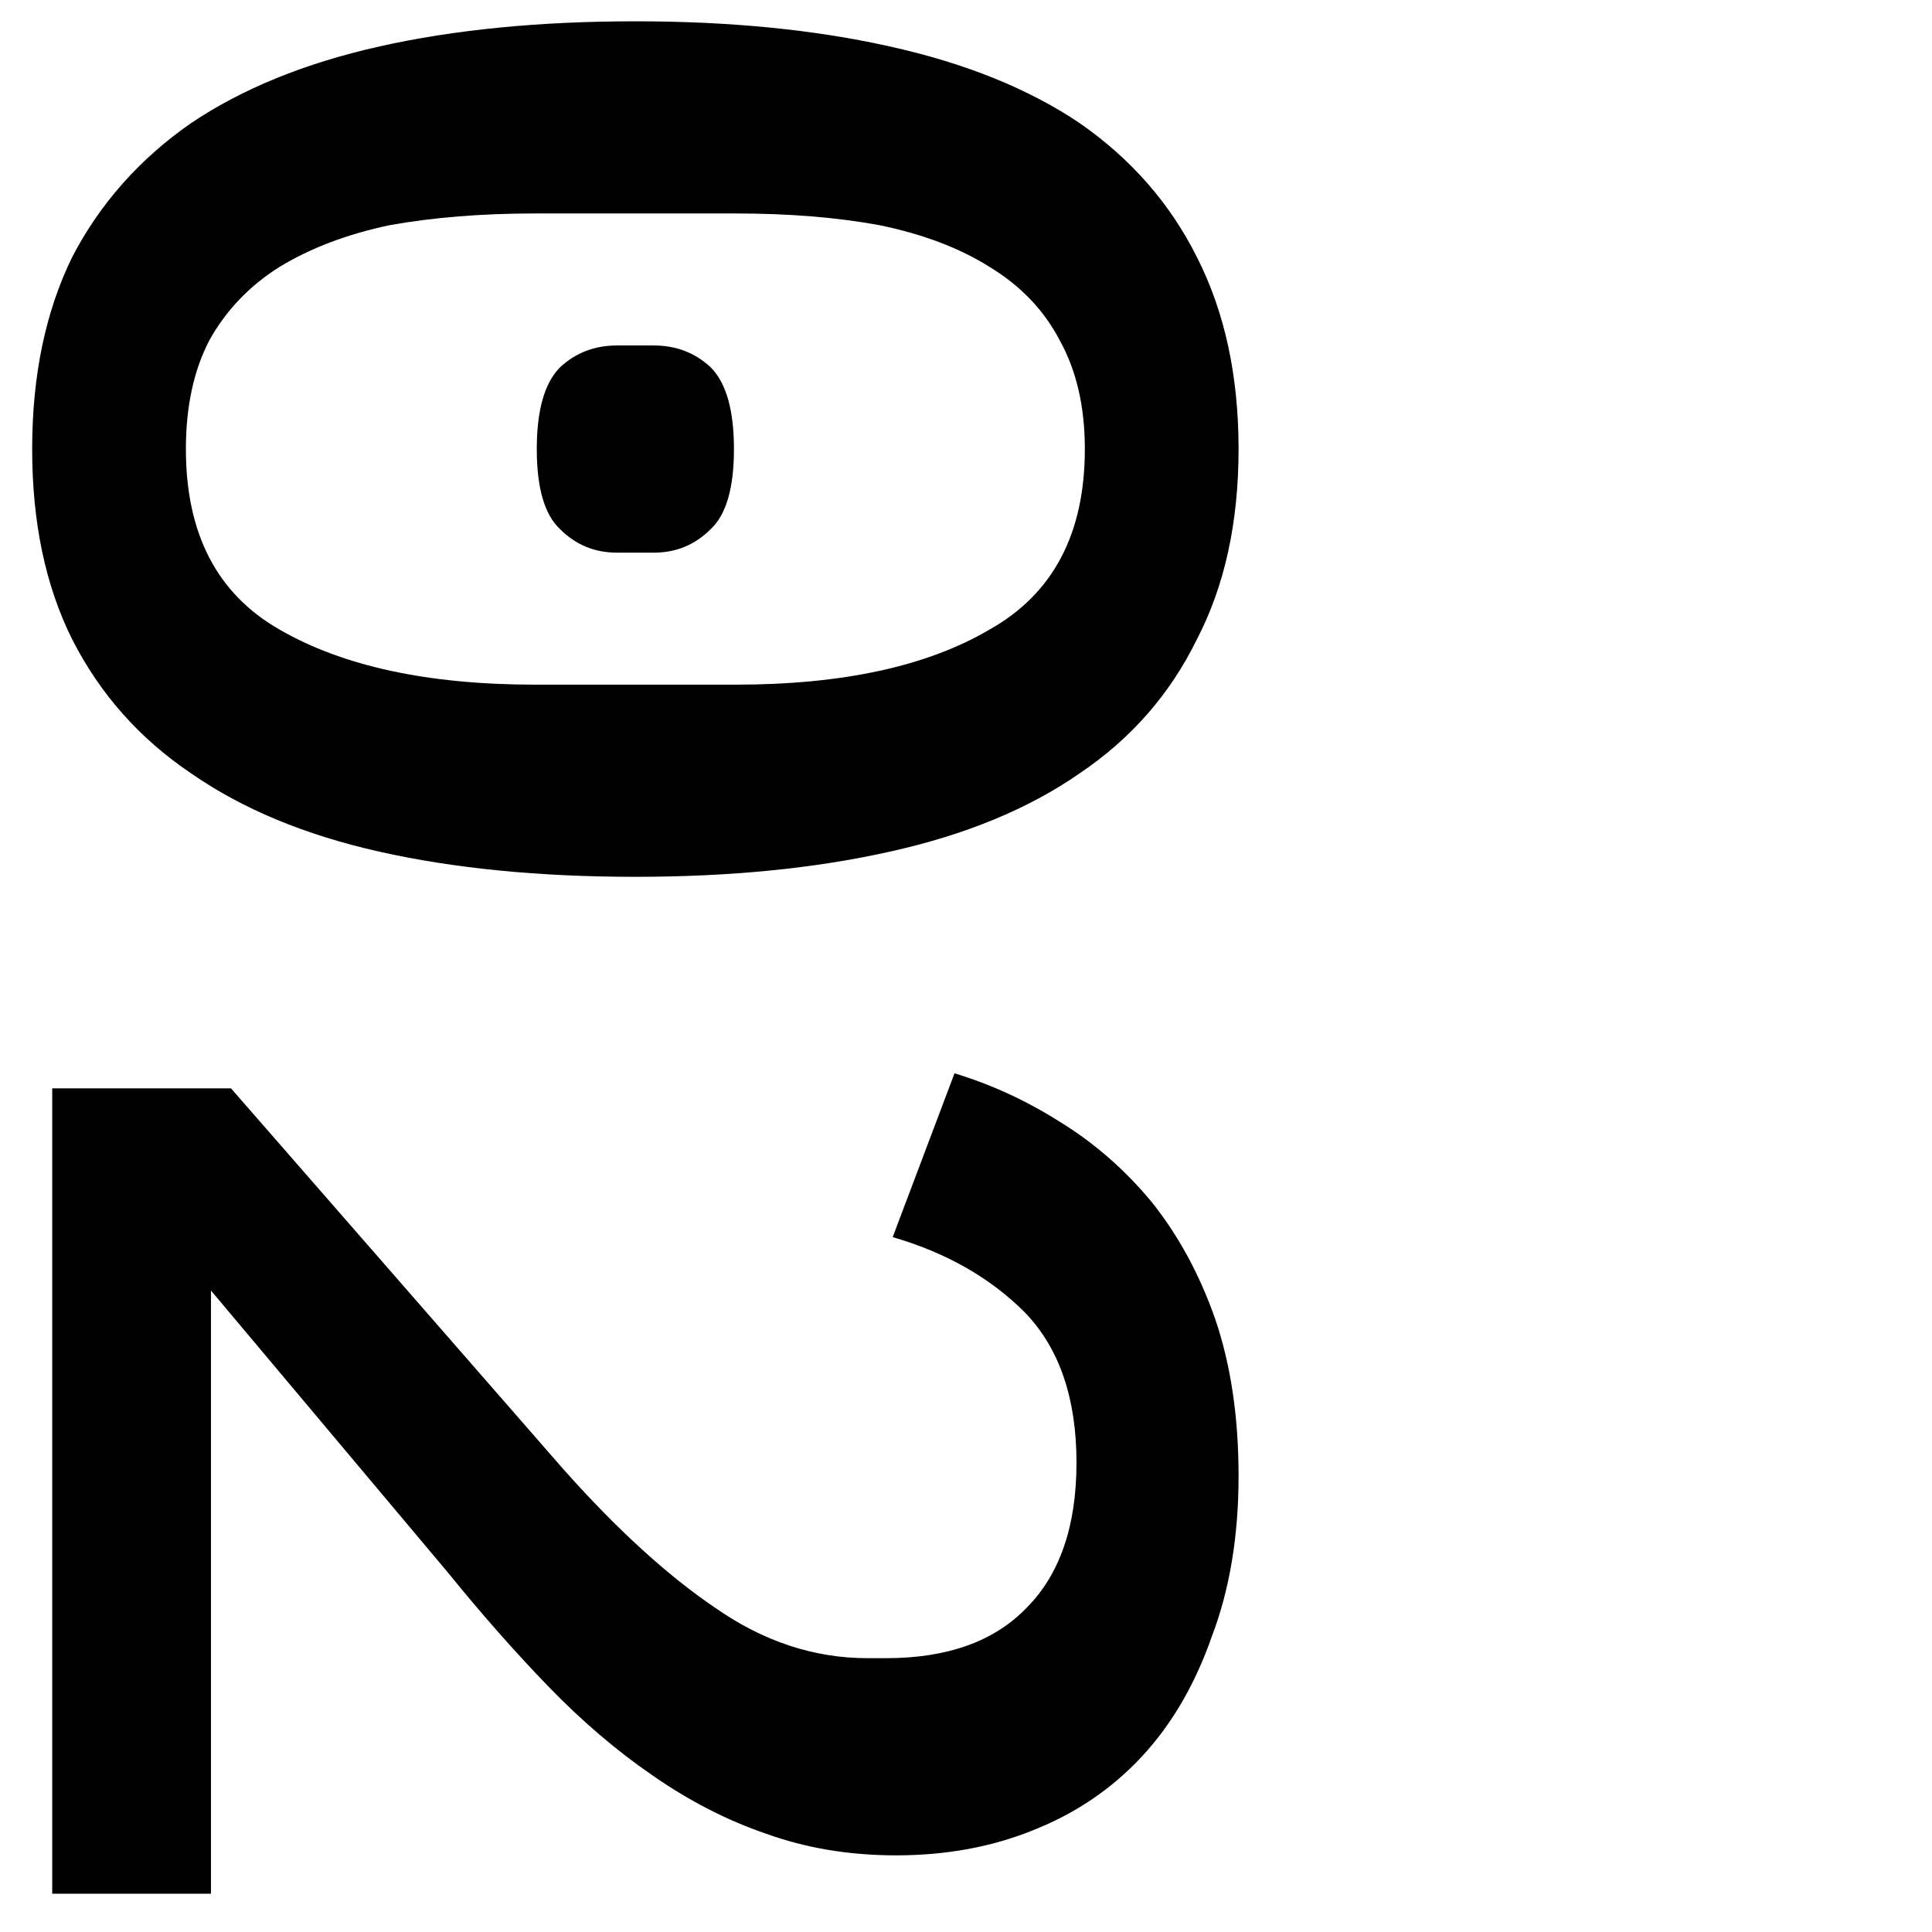 <svg width="37" height="37" viewBox="0 0 37 37" fill="none" xmlns="http://www.w3.org/2000/svg">
<path d="M0.616 8.6C0.616 7.192 0.872 5.965 1.384 4.92C1.917 3.896 2.675 3.043 3.656 2.36C4.637 1.699 5.843 1.208 7.272 0.888C8.701 0.568 10.333 0.408 12.168 0.408C13.981 0.408 15.603 0.568 17.032 0.888C18.483 1.208 19.699 1.699 20.68 2.36C21.661 3.043 22.408 3.896 22.92 4.92C23.453 5.965 23.72 7.192 23.72 8.6C23.72 10.008 23.453 11.224 22.92 12.248C22.408 13.293 21.661 14.147 20.68 14.808C19.699 15.491 18.483 15.992 17.032 16.312C15.603 16.632 13.981 16.792 12.168 16.792C10.333 16.792 8.701 16.632 7.272 16.312C5.843 15.992 4.637 15.491 3.656 14.808C2.675 14.147 1.917 13.293 1.384 12.248C0.872 11.224 0.616 10.008 0.616 8.6ZM3.56 8.6C3.56 10.221 4.157 11.373 5.352 12.056C6.568 12.76 8.2 13.112 10.248 13.112H14.088C16.136 13.112 17.757 12.76 18.952 12.056C20.168 11.373 20.776 10.221 20.776 8.6C20.776 7.789 20.616 7.096 20.296 6.52C19.997 5.944 19.549 5.475 18.952 5.112C18.376 4.749 17.672 4.483 16.84 4.312C16.029 4.163 15.112 4.088 14.088 4.088H10.248C9.224 4.088 8.296 4.163 7.464 4.312C6.653 4.483 5.949 4.749 5.352 5.112C4.776 5.475 4.328 5.944 4.008 6.52C3.709 7.096 3.56 7.789 3.56 8.6ZM10.28 8.6C10.28 7.853 10.429 7.331 10.728 7.032C11.027 6.755 11.389 6.616 11.816 6.616H12.52C12.947 6.616 13.309 6.755 13.608 7.032C13.907 7.331 14.056 7.853 14.056 8.6C14.056 9.347 13.907 9.859 13.608 10.136C13.309 10.435 12.947 10.584 12.52 10.584H11.816C11.389 10.584 11.027 10.435 10.728 10.136C10.429 9.859 10.28 9.347 10.28 8.6ZM1 36.267V20.843H4.424L10.792 28.14C11.816 29.291 12.787 30.177 13.704 30.796C14.621 31.436 15.592 31.756 16.616 31.756H16.968C18.141 31.756 19.037 31.436 19.656 30.796C20.296 30.155 20.616 29.227 20.616 28.012C20.616 26.774 20.285 25.814 19.624 25.131C18.963 24.47 18.12 23.99 17.096 23.692L18.28 20.555C18.984 20.769 19.656 21.078 20.296 21.483C20.957 21.889 21.544 22.401 22.056 23.02C22.568 23.66 22.973 24.406 23.272 25.259C23.571 26.134 23.72 27.137 23.72 28.267C23.72 29.419 23.549 30.444 23.208 31.34C22.888 32.257 22.44 33.025 21.864 33.644C21.288 34.262 20.595 34.731 19.784 35.051C18.995 35.371 18.12 35.532 17.16 35.532C16.264 35.532 15.432 35.393 14.664 35.115C13.917 34.859 13.192 34.486 12.488 33.995C11.805 33.526 11.144 32.961 10.504 32.3C9.864 31.638 9.224 30.913 8.584 30.123L4.04 24.715V36.267H1Z" fill="currentColor"/>
</svg>